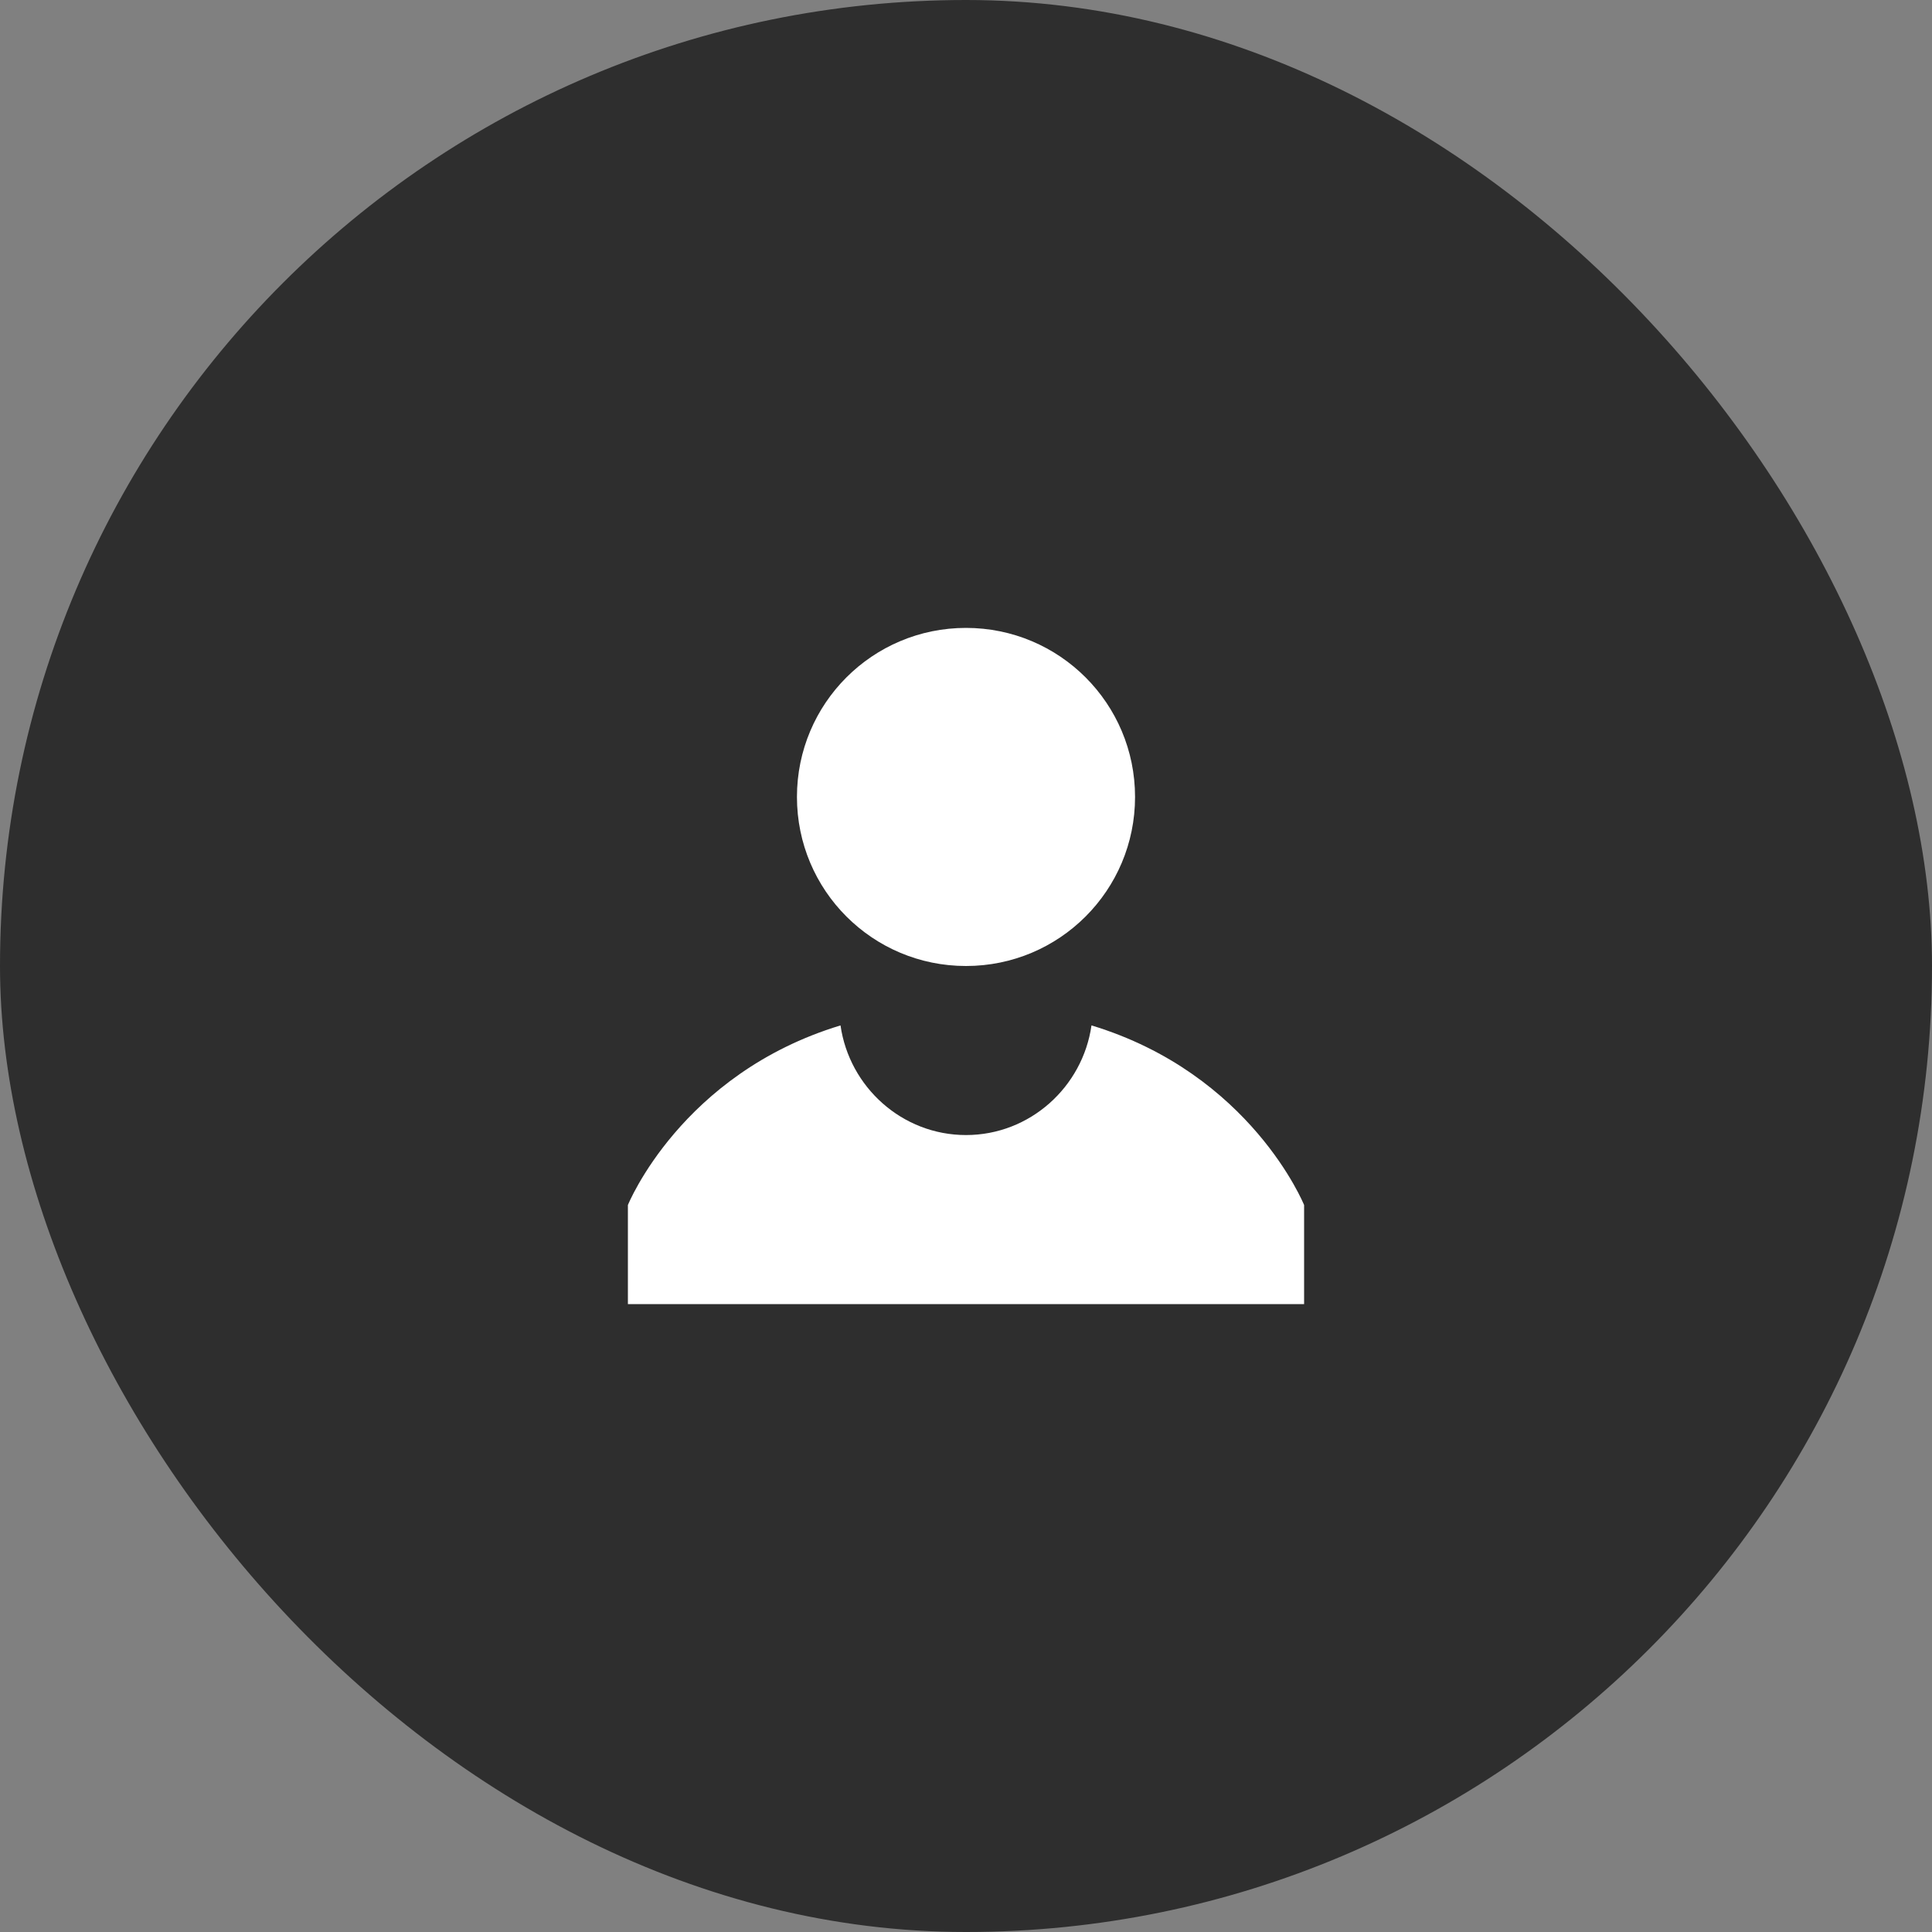 <svg width="40" height="40" viewBox="0 0 40 40" fill="none" xmlns="http://www.w3.org/2000/svg">
<rect x="0" y="0" width="40" height="40" fill="#808080" stroke="none"/>
<rect width="40" height="40" rx="20" fill="#2E2E2E"/>
<path fill-rule="evenodd" clip-rule="evenodd" d="M16.5 16.5C16.5 14.565 18.065 13 20 13C21.935 13 23.5 14.565 23.5 16.5C23.5 18.435 21.935 20 20 20C18.065 20 16.5 18.435 16.5 16.5ZM13 24.949C13 24.949 14.097 22.232 17.402 21.23C17.584 22.505 18.677 23.5 20 23.5C21.323 23.5 22.416 22.505 22.598 21.23C25.903 22.232 27 24.949 27 24.949V27H13V24.949Z" fill="white"/>
</svg>
